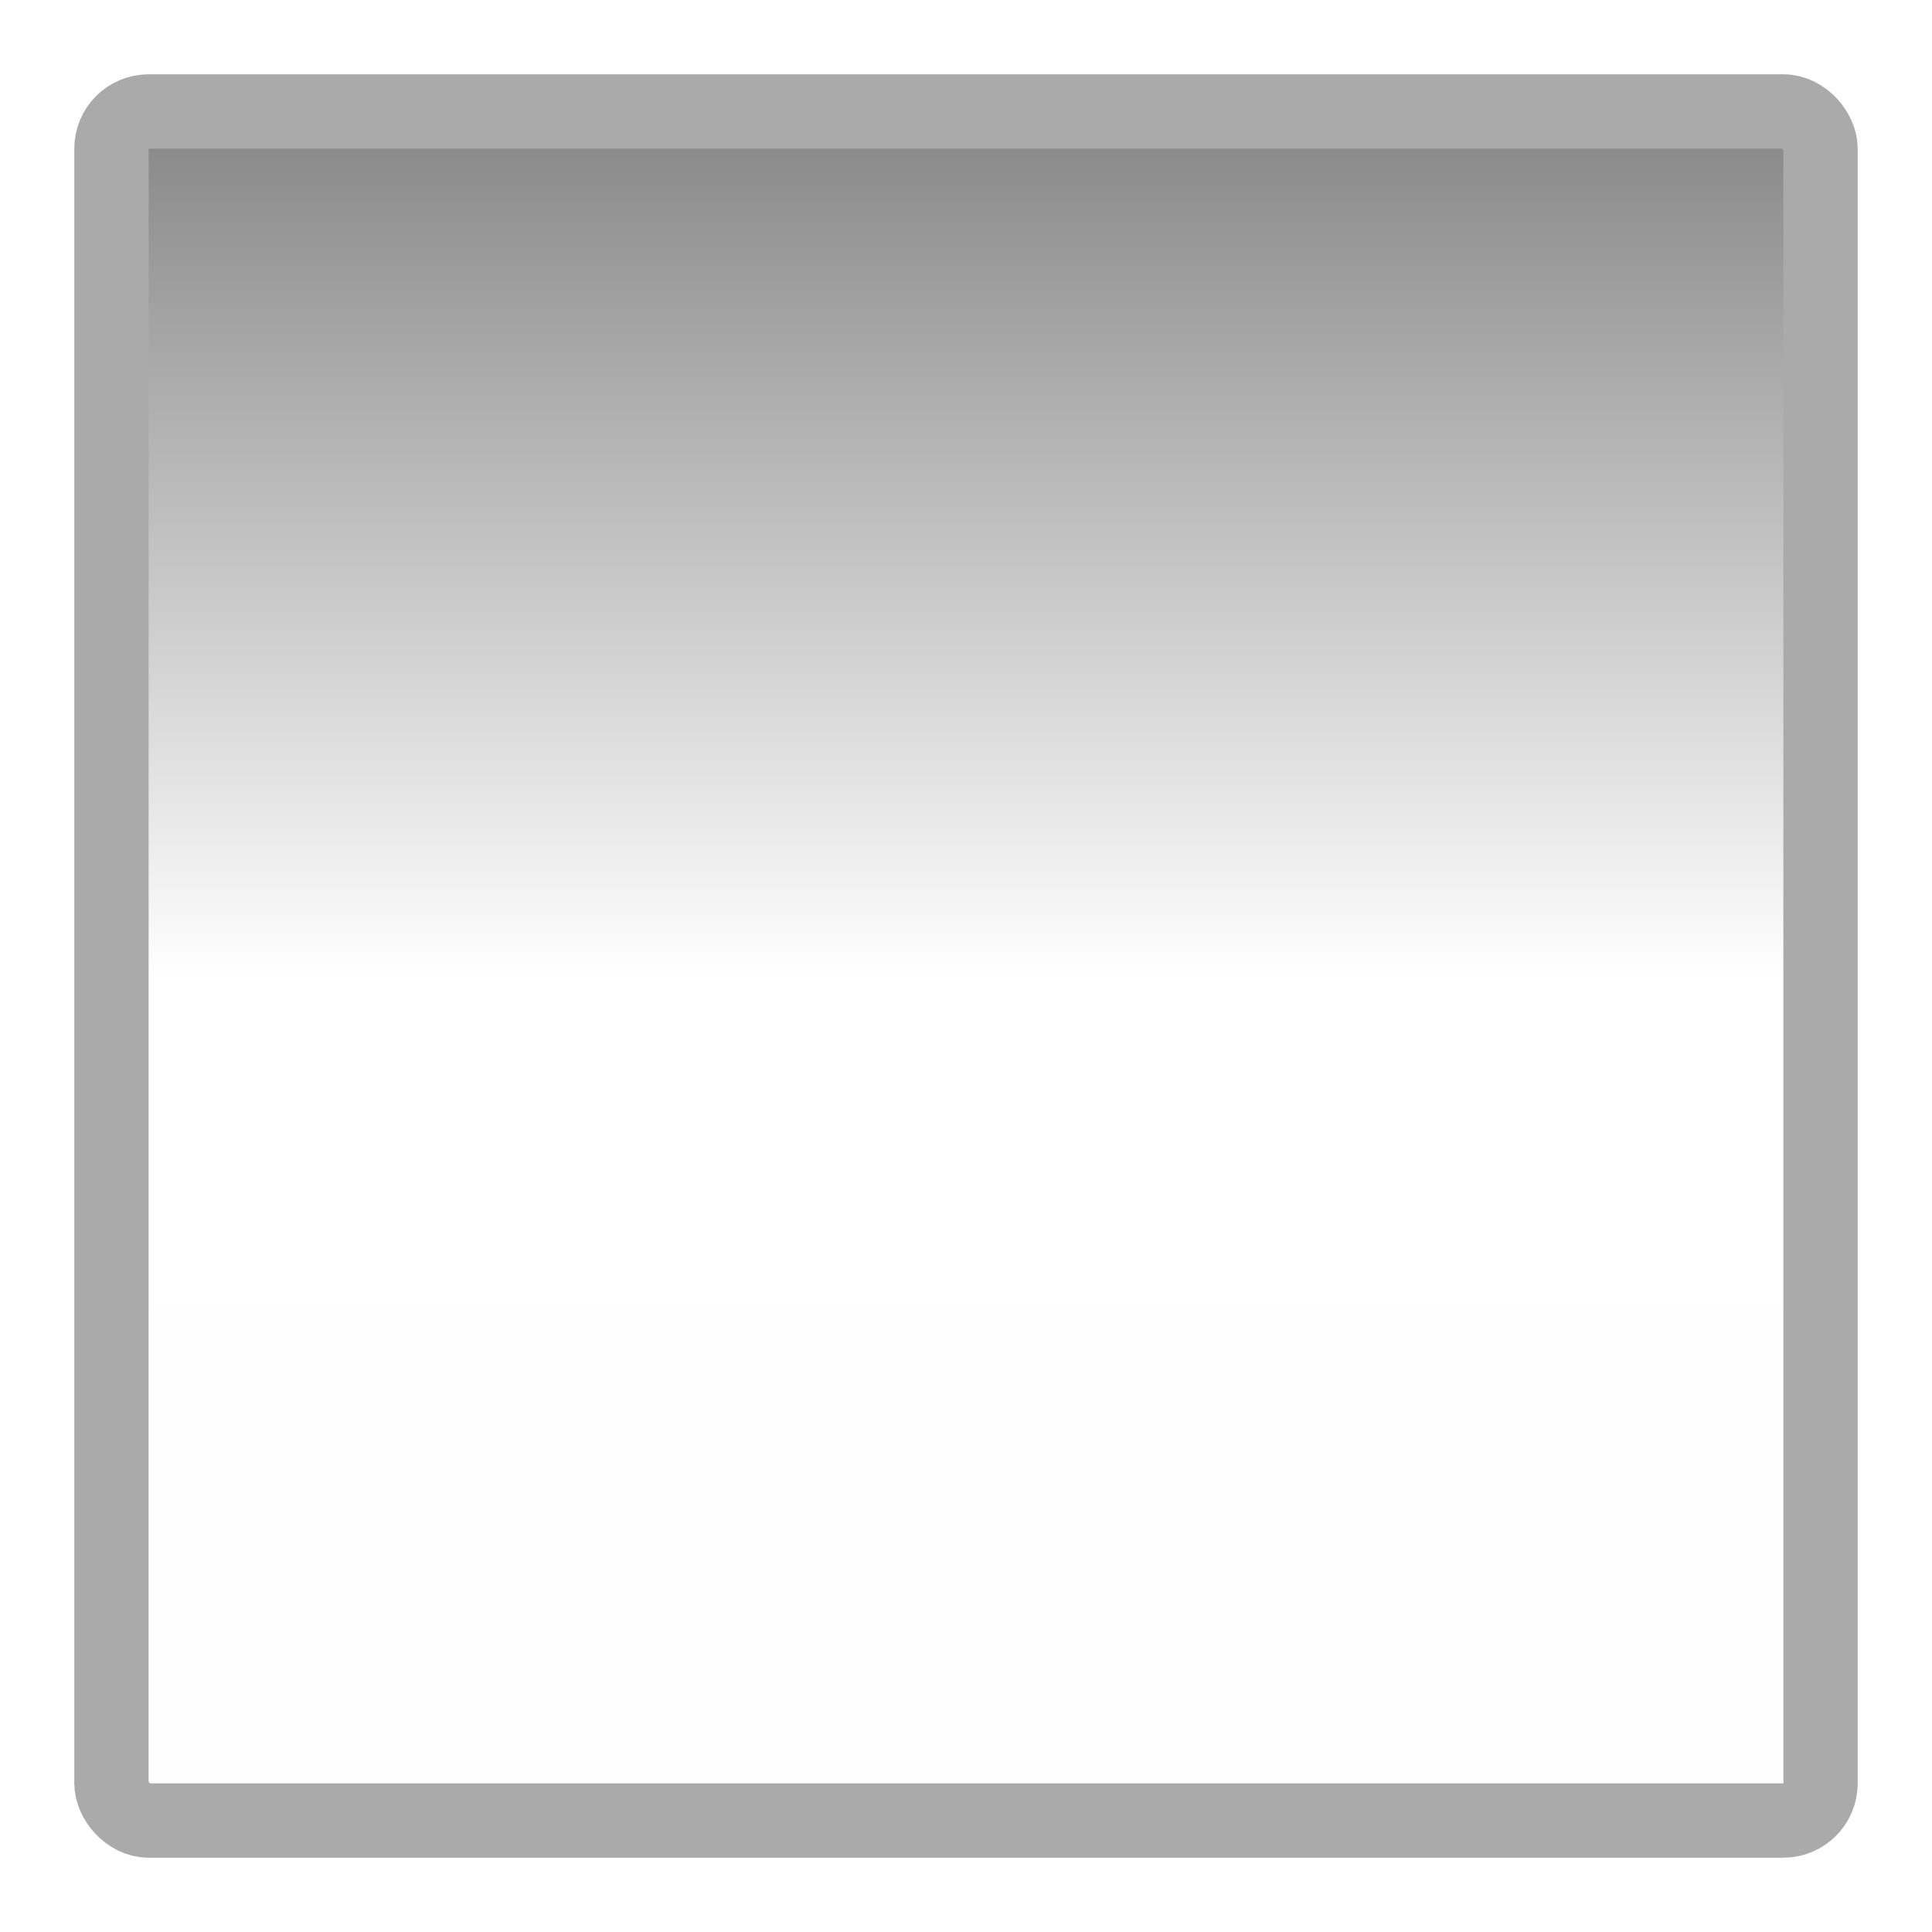 <svg width="26" height="26" version="1.1" xmlns="http://www.w3.org/2000/svg">
	<defs>
		<linearGradient id="a" x1="-24.5" x2="-1.5" y1="-13" y2="-13" gradientTransform="translate(26)" gradientUnits="userSpaceOnUse">
			<stop stop-opacity=".475" offset="0"/>
			<stop stop-opacity="0" offset=".507"/>
			<stop stop-opacity=".005" offset="1"/>
		</linearGradient>
	</defs>
	<rect transform="rotate(90)" x="1.5" y="-24.5" width="23" height="23" rx="1.5" ry="1.5" color="#000000" fill="url(#a)"/>
	<rect x="1.5" y="1.5" width="23" height="23" rx=".5" ry=".5" fill="none" stroke="#aaa" stroke-linecap="round" stroke-linejoin="round" style="paint-order:fill markers stroke"/>
</svg>
